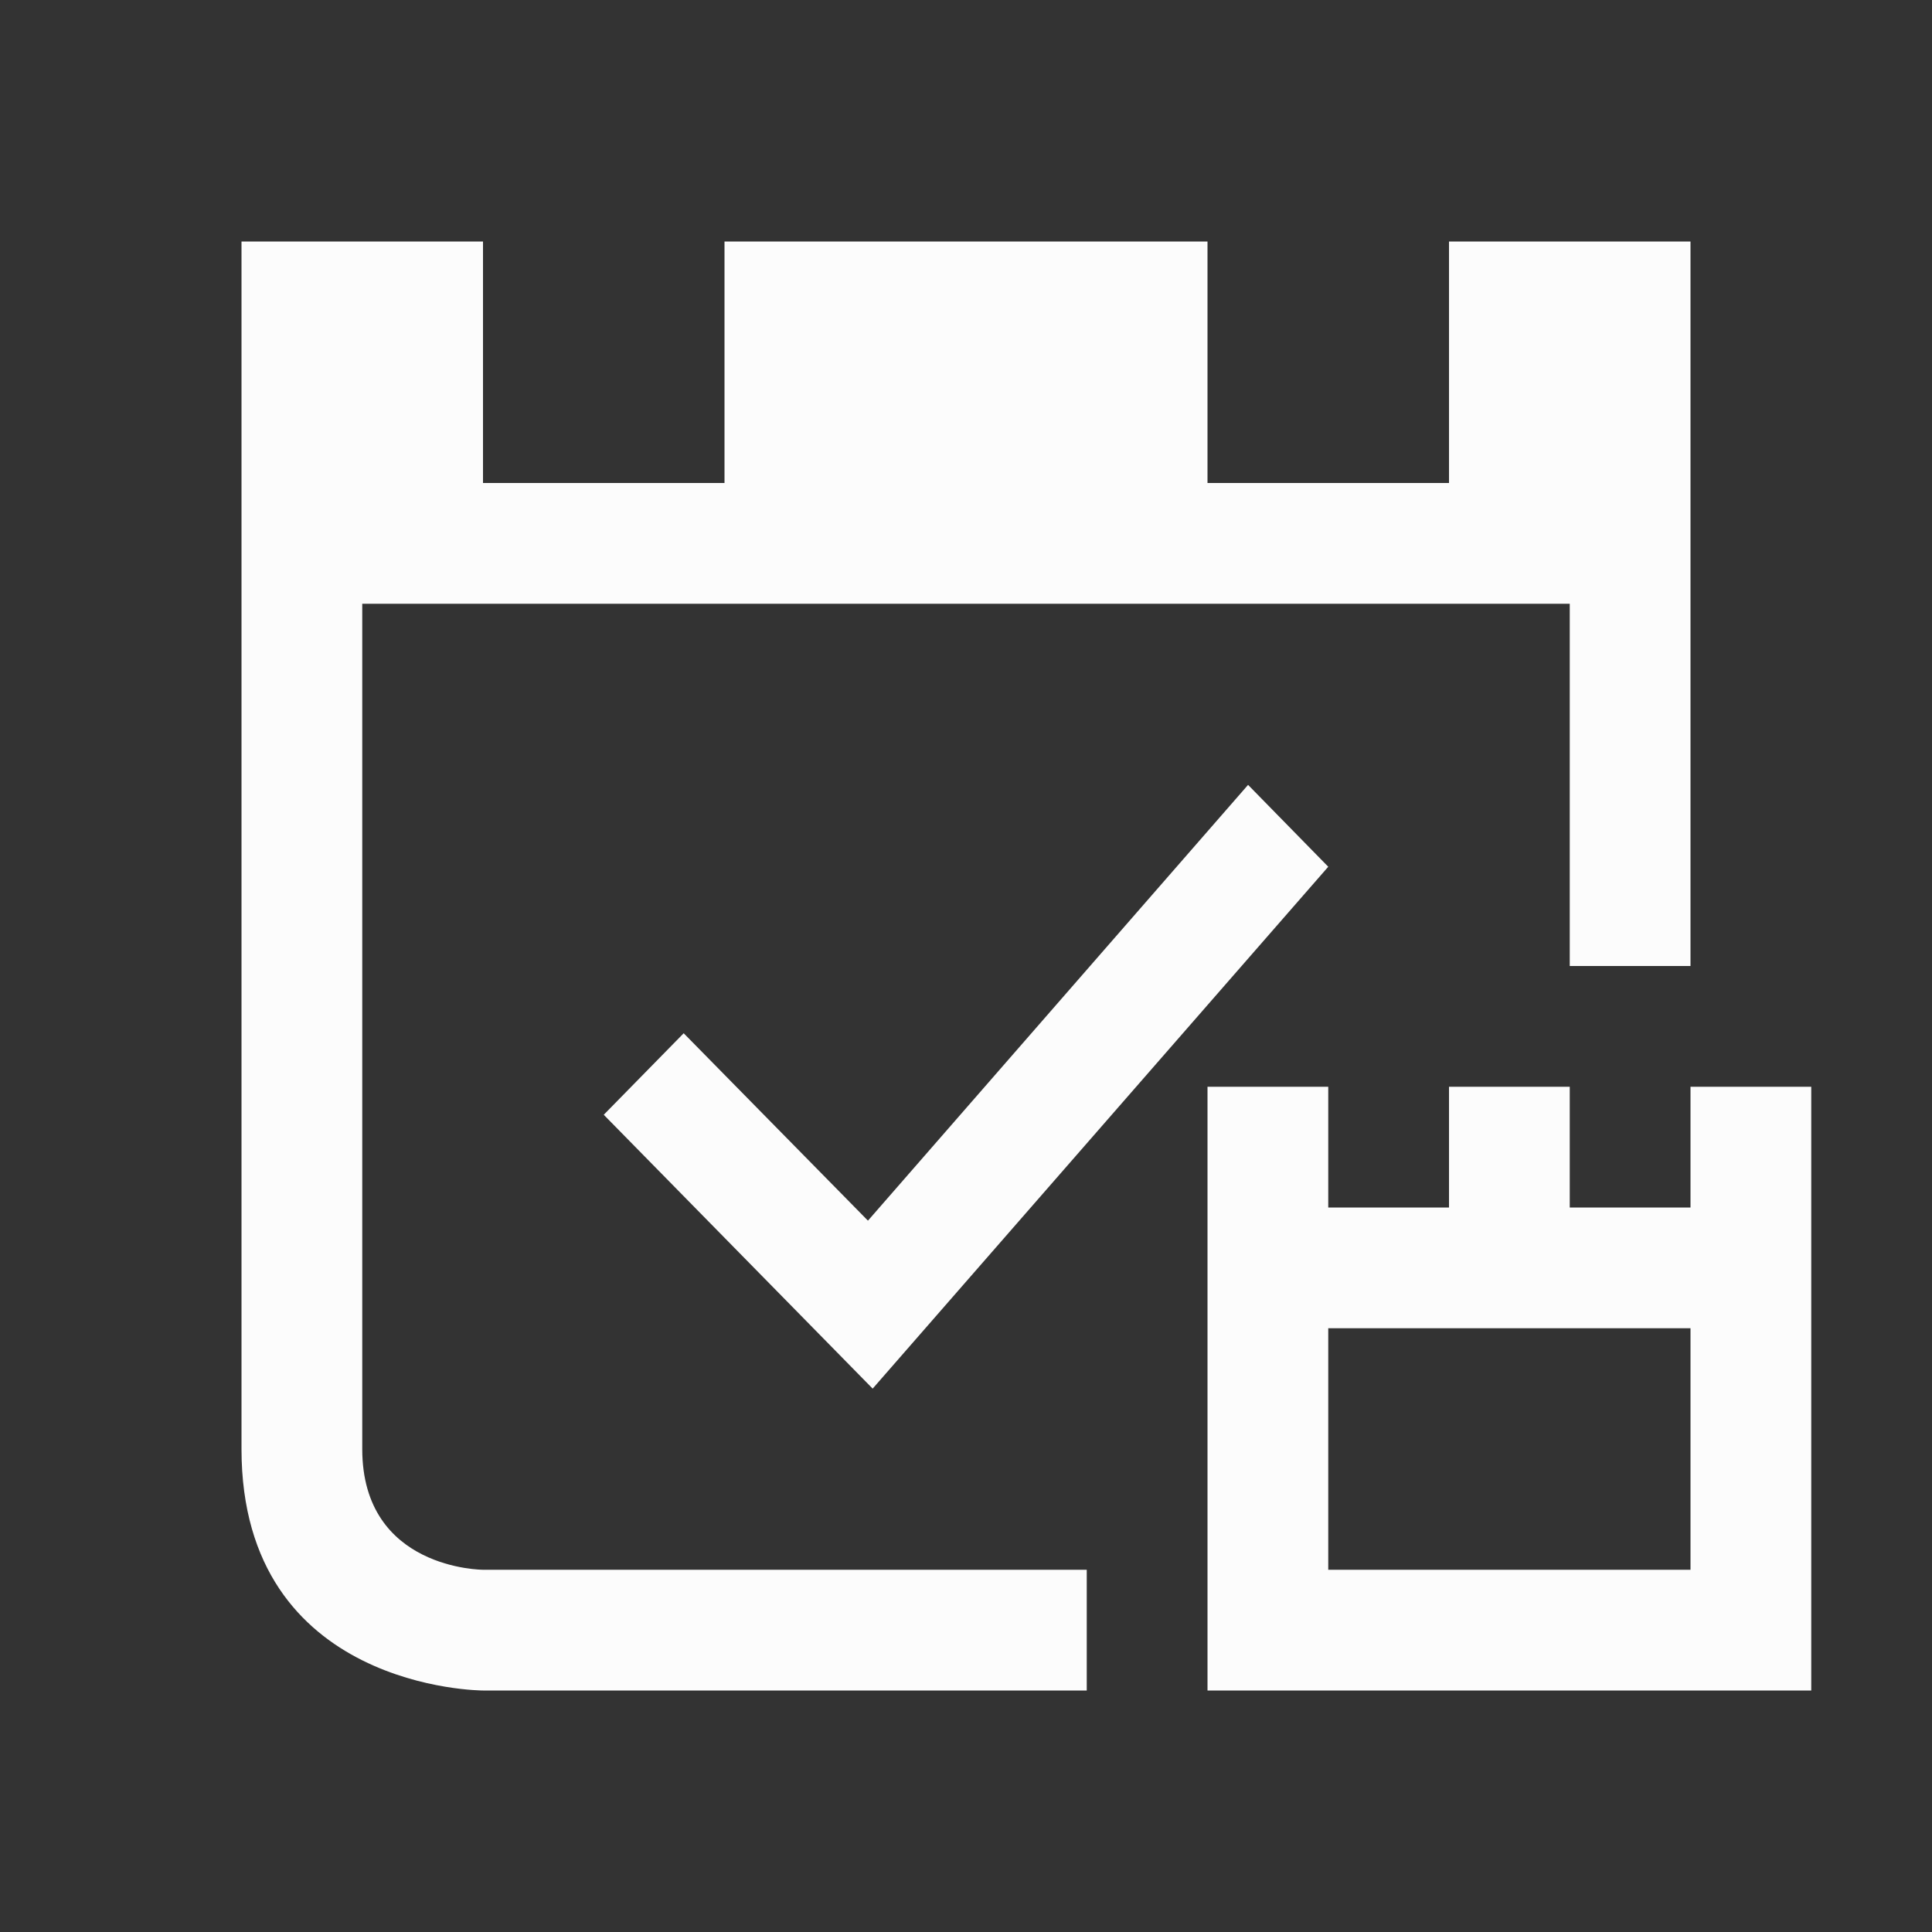 <svg xmlns="http://www.w3.org/2000/svg" viewBox="0 0 16 16">
  <rect x="0" y="0" width="16" height="16" fill="#333333" stroke="none"/>
  <defs id="defs3051">
<style type="text/css" id="current-color-scheme">.ColorScheme-Text {color:#fcfcfc;}</style>
  </defs>
 <path style="fill:currentColor;fill-opacity:1;stroke:none" 
       d="m 2,2 c 0,0 0,8 0,10 0,2 2,2 2,2 H 9 V 13 H 4 C 4,13 3,13 3,12 3,11 3,5 3,5 h 10 v 3 h 1 V 2 H 12 V 4 H 10 V 2 H 6 V 4 H 4 V 2 Z M 10.336,6.5 7.188,10.109 5.662,8.557 5,9.232 7.227,11.5 11,7.178 Z M 10,9 V 10 13.199 14 h 5 V 13 10 9 h -1 v 1 H 13 V 9 h -1 v 1 H 11 V 9 Z m 1,2 h 3 v 2 h -3 z"
     class="ColorScheme-Text"
     />
</svg>
